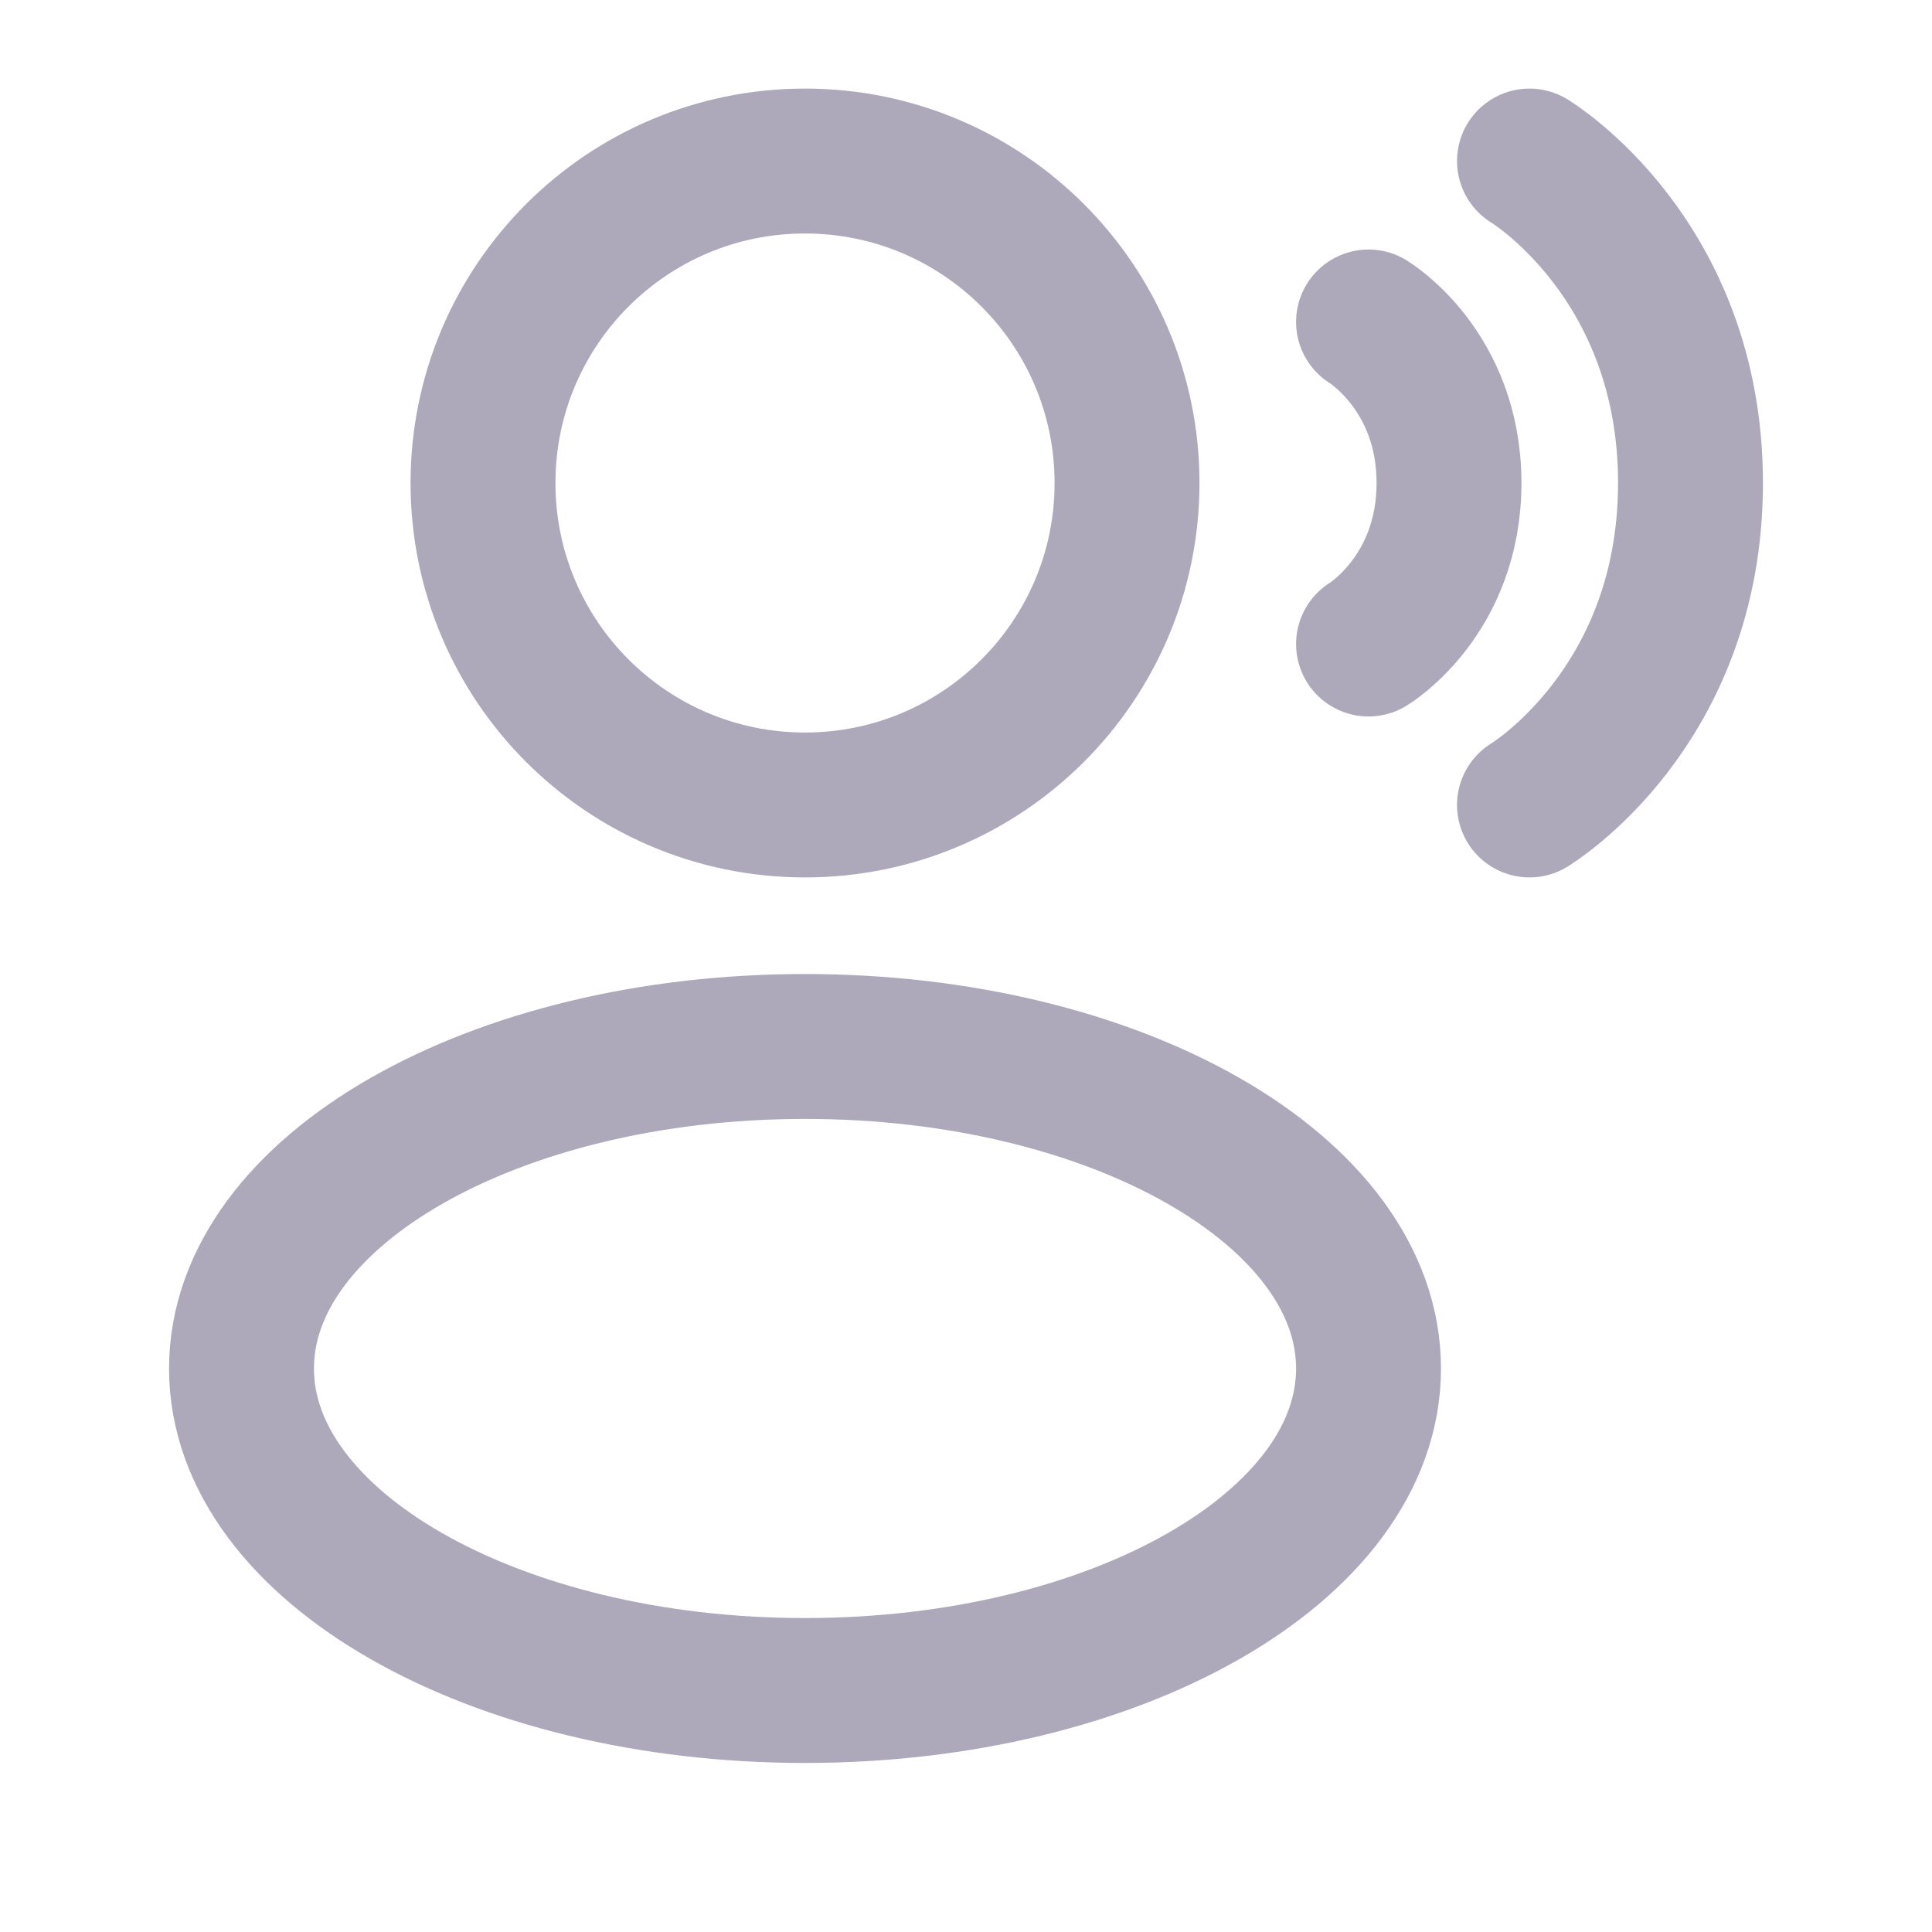 <svg width="20" height="20" viewBox="0 0 20 20" fill="none" xmlns="http://www.w3.org/2000/svg">
<path d="M8.333 8.333C10.174 8.333 11.667 6.841 11.667 5C11.667 3.159 10.174 1.667 8.333 1.667C6.492 1.667 5 3.159 5 5C5 6.841 6.492 8.333 8.333 8.333Z" stroke="#ADA9BB" stroke-width="1.5"/>
<path d="M8.333 17.5C11.555 17.5 14.167 16.008 14.167 14.167C14.167 12.326 11.555 10.833 8.333 10.833C5.112 10.833 2.5 12.326 2.5 14.167C2.5 16.008 5.112 17.5 8.333 17.5Z" stroke="#ADA9BB" stroke-width="1.5"/>
<path d="M15.833 1.667C15.833 1.667 17.5 2.667 17.5 5C17.5 7.333 15.833 8.333 15.833 8.333M14.167 3.333C14.167 3.333 15 3.833 15 5C15 6.167 14.167 6.667 14.167 6.667" stroke="#ADA9BB" stroke-width="1.5" stroke-linecap="round"/>
</svg>

